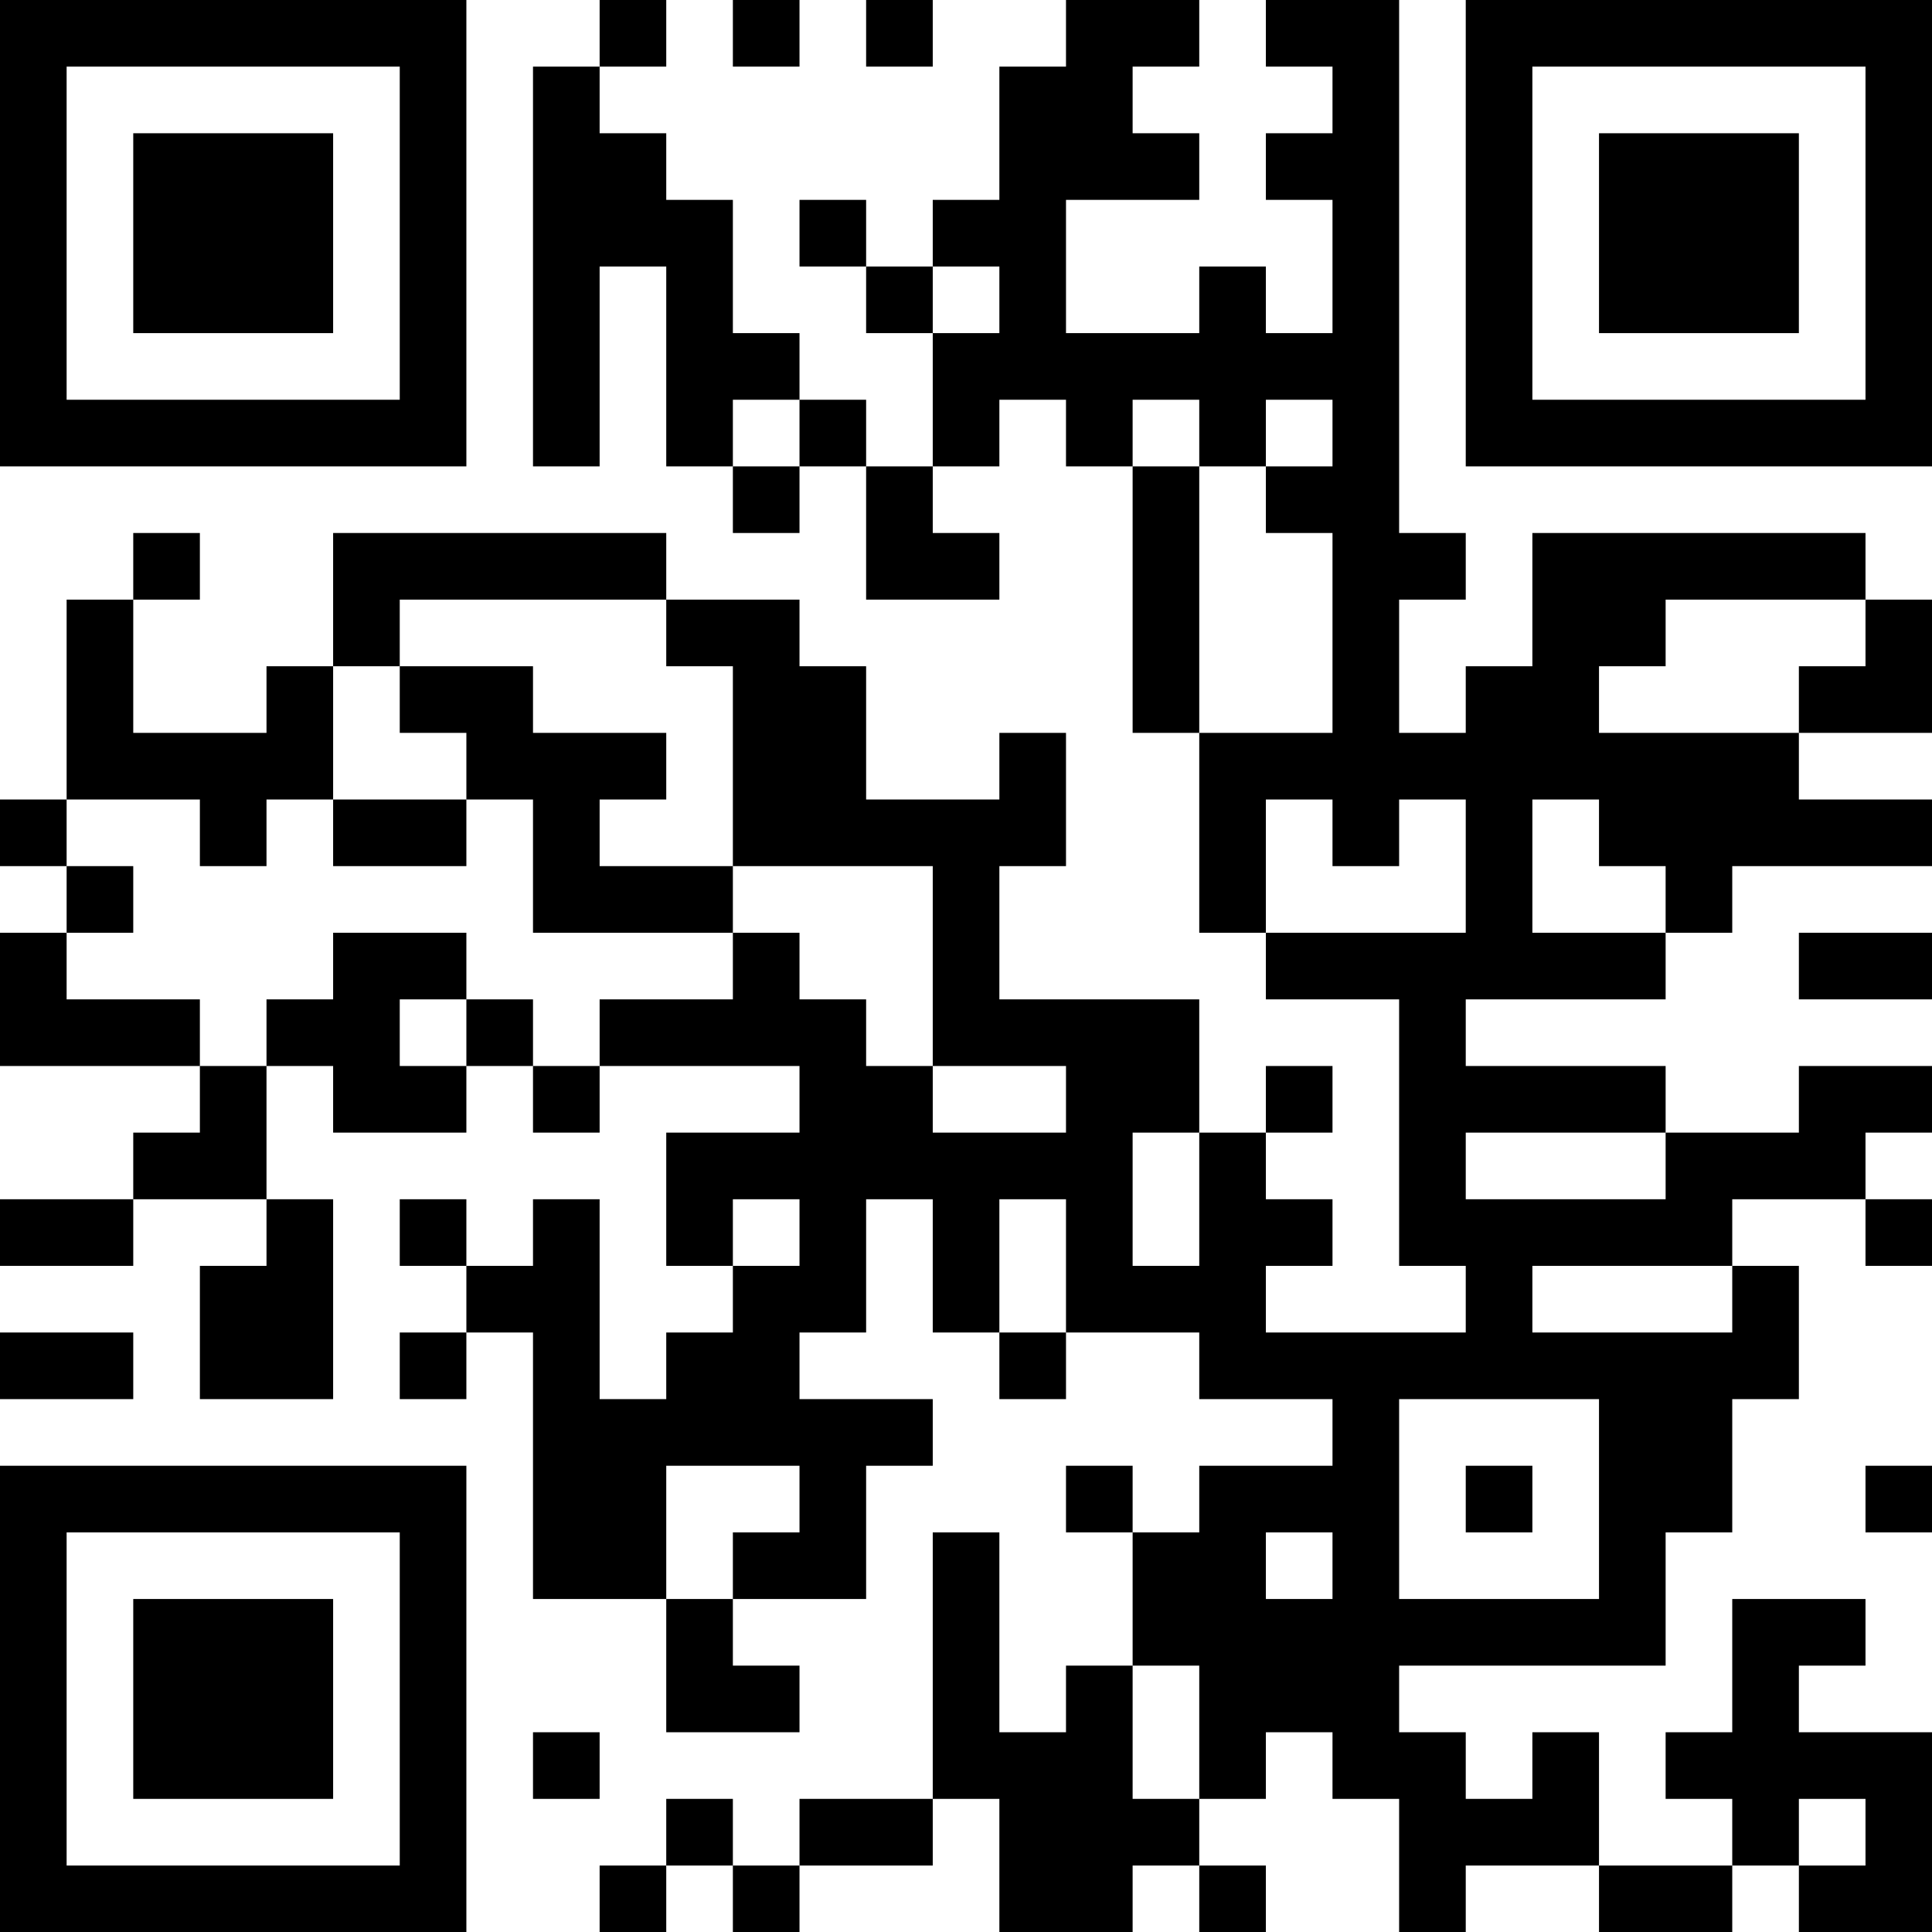 <?xml version="1.0" encoding="UTF-8"?>
<svg xmlns="http://www.w3.org/2000/svg" version="1.1" width="200" height="200" viewBox="0 0 200 200"><rect x="0" y="0" width="200" height="200" fill="#ffffff"/><g transform="scale(6.897)"><g transform="translate(0,0)"><path fill-rule="evenodd" d="M9 0L9 1L8 1L8 7L9 7L9 4L10 4L10 7L11 7L11 8L12 8L12 7L13 7L13 9L15 9L15 8L14 8L14 7L15 7L15 6L16 6L16 7L17 7L17 11L18 11L18 14L19 14L19 15L21 15L21 19L22 19L22 20L19 20L19 19L20 19L20 18L19 18L19 17L20 17L20 16L19 16L19 17L18 17L18 15L15 15L15 13L16 13L16 11L15 11L15 12L13 12L13 10L12 10L12 9L10 9L10 8L5 8L5 10L4 10L4 11L2 11L2 9L3 9L3 8L2 8L2 9L1 9L1 12L0 12L0 13L1 13L1 14L0 14L0 16L3 16L3 17L2 17L2 18L0 18L0 19L2 19L2 18L4 18L4 19L3 19L3 21L5 21L5 18L4 18L4 16L5 16L5 17L7 17L7 16L8 16L8 17L9 17L9 16L12 16L12 17L10 17L10 19L11 19L11 20L10 20L10 21L9 21L9 18L8 18L8 19L7 19L7 18L6 18L6 19L7 19L7 20L6 20L6 21L7 21L7 20L8 20L8 24L10 24L10 26L12 26L12 25L11 25L11 24L13 24L13 22L14 22L14 21L12 21L12 20L13 20L13 18L14 18L14 20L15 20L15 21L16 21L16 20L18 20L18 21L20 21L20 22L18 22L18 23L17 23L17 22L16 22L16 23L17 23L17 25L16 25L16 26L15 26L15 23L14 23L14 27L12 27L12 28L11 28L11 27L10 27L10 28L9 28L9 29L10 29L10 28L11 28L11 29L12 29L12 28L14 28L14 27L15 27L15 29L17 29L17 28L18 28L18 29L19 29L19 28L18 28L18 27L19 27L19 26L20 26L20 27L21 27L21 29L22 29L22 28L24 28L24 29L26 29L26 28L27 28L27 29L29 29L29 26L27 26L27 25L28 25L28 24L26 24L26 26L25 26L25 27L26 27L26 28L24 28L24 26L23 26L23 27L22 27L22 26L21 26L21 25L25 25L25 23L26 23L26 21L27 21L27 19L26 19L26 18L28 18L28 19L29 19L29 18L28 18L28 17L29 17L29 16L27 16L27 17L25 17L25 16L22 16L22 15L25 15L25 14L26 14L26 13L29 13L29 12L27 12L27 11L29 11L29 9L28 9L28 8L23 8L23 10L22 10L22 11L21 11L21 9L22 9L22 8L21 8L21 0L19 0L19 1L20 1L20 2L19 2L19 3L20 3L20 5L19 5L19 4L18 4L18 5L16 5L16 3L18 3L18 2L17 2L17 1L18 1L18 0L16 0L16 1L15 1L15 3L14 3L14 4L13 4L13 3L12 3L12 4L13 4L13 5L14 5L14 7L13 7L13 6L12 6L12 5L11 5L11 3L10 3L10 2L9 2L9 1L10 1L10 0ZM11 0L11 1L12 1L12 0ZM13 0L13 1L14 1L14 0ZM14 4L14 5L15 5L15 4ZM11 6L11 7L12 7L12 6ZM17 6L17 7L18 7L18 11L20 11L20 8L19 8L19 7L20 7L20 6L19 6L19 7L18 7L18 6ZM6 9L6 10L5 10L5 12L4 12L4 13L3 13L3 12L1 12L1 13L2 13L2 14L1 14L1 15L3 15L3 16L4 16L4 15L5 15L5 14L7 14L7 15L6 15L6 16L7 16L7 15L8 15L8 16L9 16L9 15L11 15L11 14L12 14L12 15L13 15L13 16L14 16L14 17L16 17L16 16L14 16L14 13L11 13L11 10L10 10L10 9ZM25 9L25 10L24 10L24 11L27 11L27 10L28 10L28 9ZM6 10L6 11L7 11L7 12L5 12L5 13L7 13L7 12L8 12L8 14L11 14L11 13L9 13L9 12L10 12L10 11L8 11L8 10ZM19 12L19 14L22 14L22 12L21 12L21 13L20 13L20 12ZM23 12L23 14L25 14L25 13L24 13L24 12ZM27 14L27 15L29 15L29 14ZM17 17L17 19L18 19L18 17ZM22 17L22 18L25 18L25 17ZM11 18L11 19L12 19L12 18ZM15 18L15 20L16 20L16 18ZM23 19L23 20L26 20L26 19ZM0 20L0 21L2 21L2 20ZM21 21L21 24L24 24L24 21ZM10 22L10 24L11 24L11 23L12 23L12 22ZM22 22L22 23L23 23L23 22ZM28 22L28 23L29 23L29 22ZM19 23L19 24L20 24L20 23ZM17 25L17 27L18 27L18 25ZM8 26L8 27L9 27L9 26ZM27 27L27 28L28 28L28 27ZM0 0L0 7L7 7L7 0ZM1 1L1 6L6 6L6 1ZM2 2L2 5L5 5L5 2ZM22 0L22 7L29 7L29 0ZM23 1L23 6L28 6L28 1ZM24 2L24 5L27 5L27 2ZM0 22L0 29L7 29L7 22ZM1 23L1 28L6 28L6 23ZM2 24L2 27L5 27L5 24Z" fill="#000000"/></g></g></svg>
